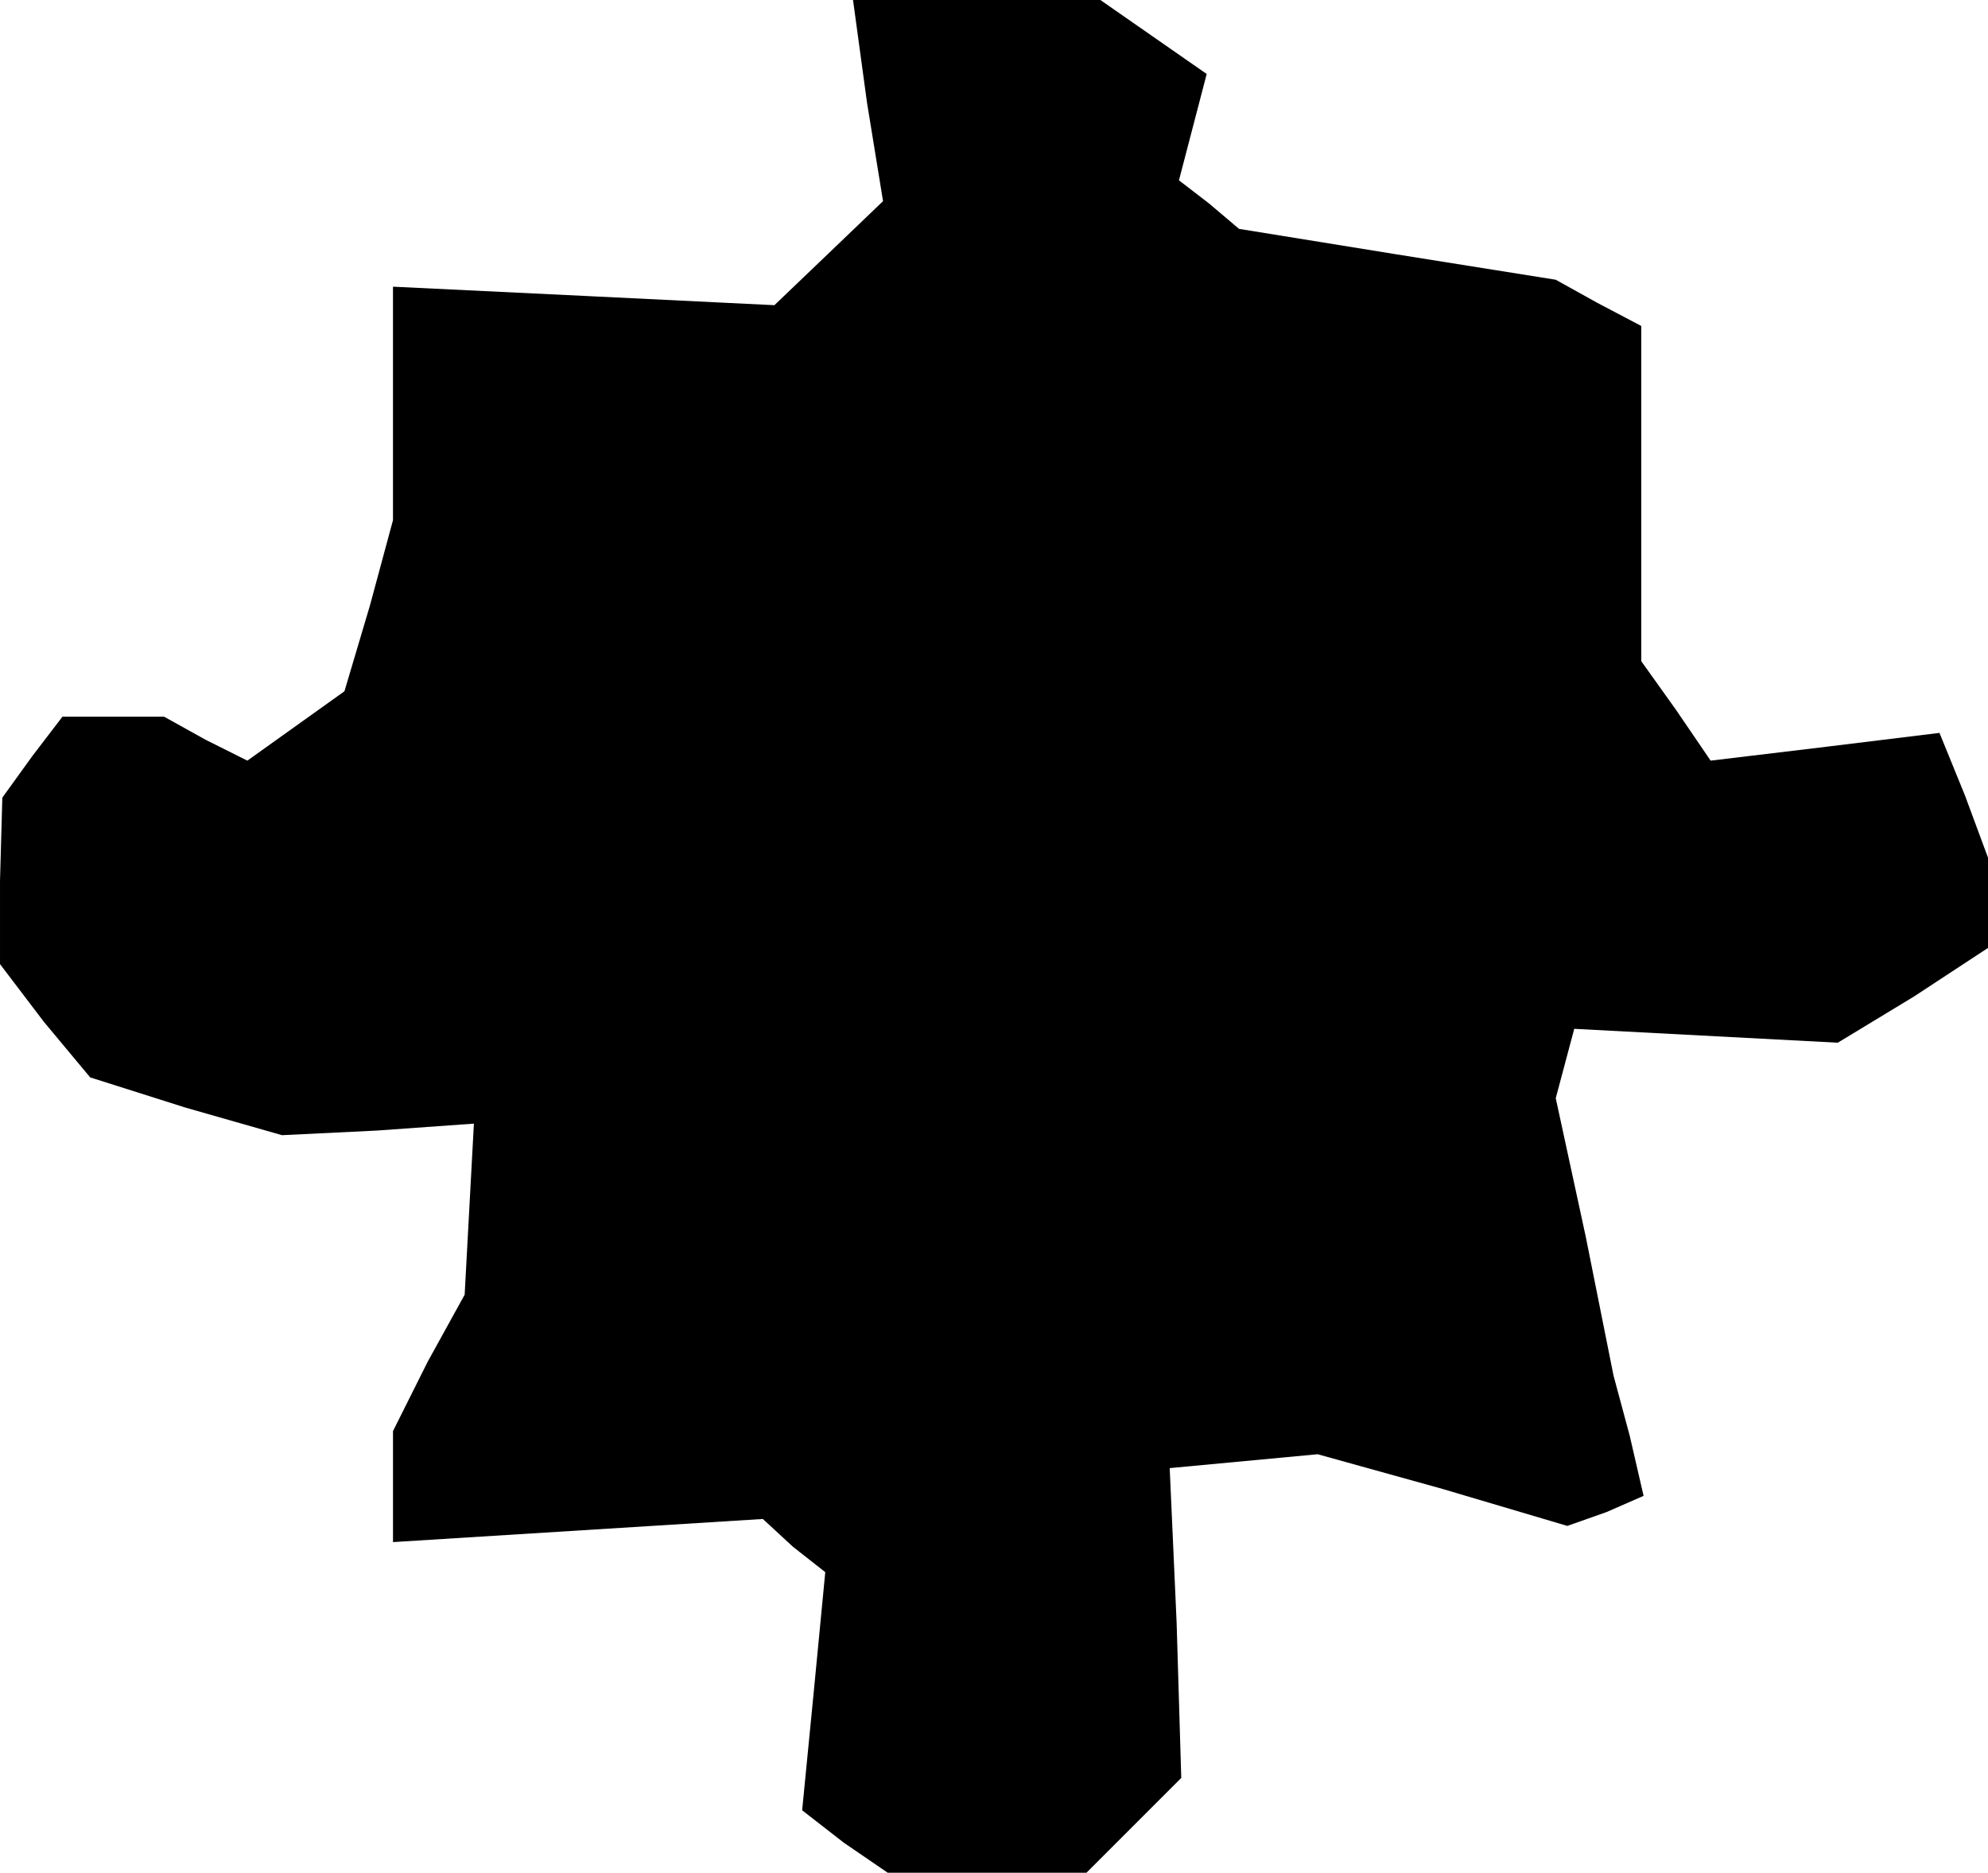<?xml version="1.0" standalone="no"?>
<!DOCTYPE svg PUBLIC "-//W3C//DTD SVG 20010904//EN"
 "http://www.w3.org/TR/2001/REC-SVG-20010904/DTD/svg10.dtd">
<svg version="1.0" xmlns="http://www.w3.org/2000/svg"
 width="86pt" height="81pt" viewBox="0 0 86 81"
 preserveAspectRatio="xMidYMid meet">
<g transform="translate(0,81) scale(0.1,-0.1)"
fill="#000000" stroke="none">
<path d="M375 766 l7 -43 -24 -23 -23 -22 -82 4 -83 4 0 -50 0 -51 -10 -37
-11 -37 -21 -15 -21 -15 -18 9 -18 10 -22 0 -22 0 -13 -17 -13 -18 -1 -36 0
-36 19 -25 20 -24 41 -13 42 -12 41 2 42 3 -2 -37 -2 -37 -16 -29 -15 -30 0
-24 0 -24 80 5 80 5 13 -12 14 -11 -5 -52 -5 -51 18 -14 19 -13 43 0 43 0 21
21 20 20 -2 67 -3 67 32 3 32 3 54 -15 54 -16 17 6 16 7 -6 26 -7 26 -12 60
-13 60 4 15 4 15 57 -3 57 -3 33 20 32 21 0 19 0 20 -10 27 -11 27 -49 -6 -50
-6 -15 22 -15 21 0 73 0 72 -19 10 -18 10 -69 11 -68 11 -13 11 -13 10 6 23 6
23 -23 16 -23 16 -54 0 -53 0 6 -44z"/>
</g>
</svg>
